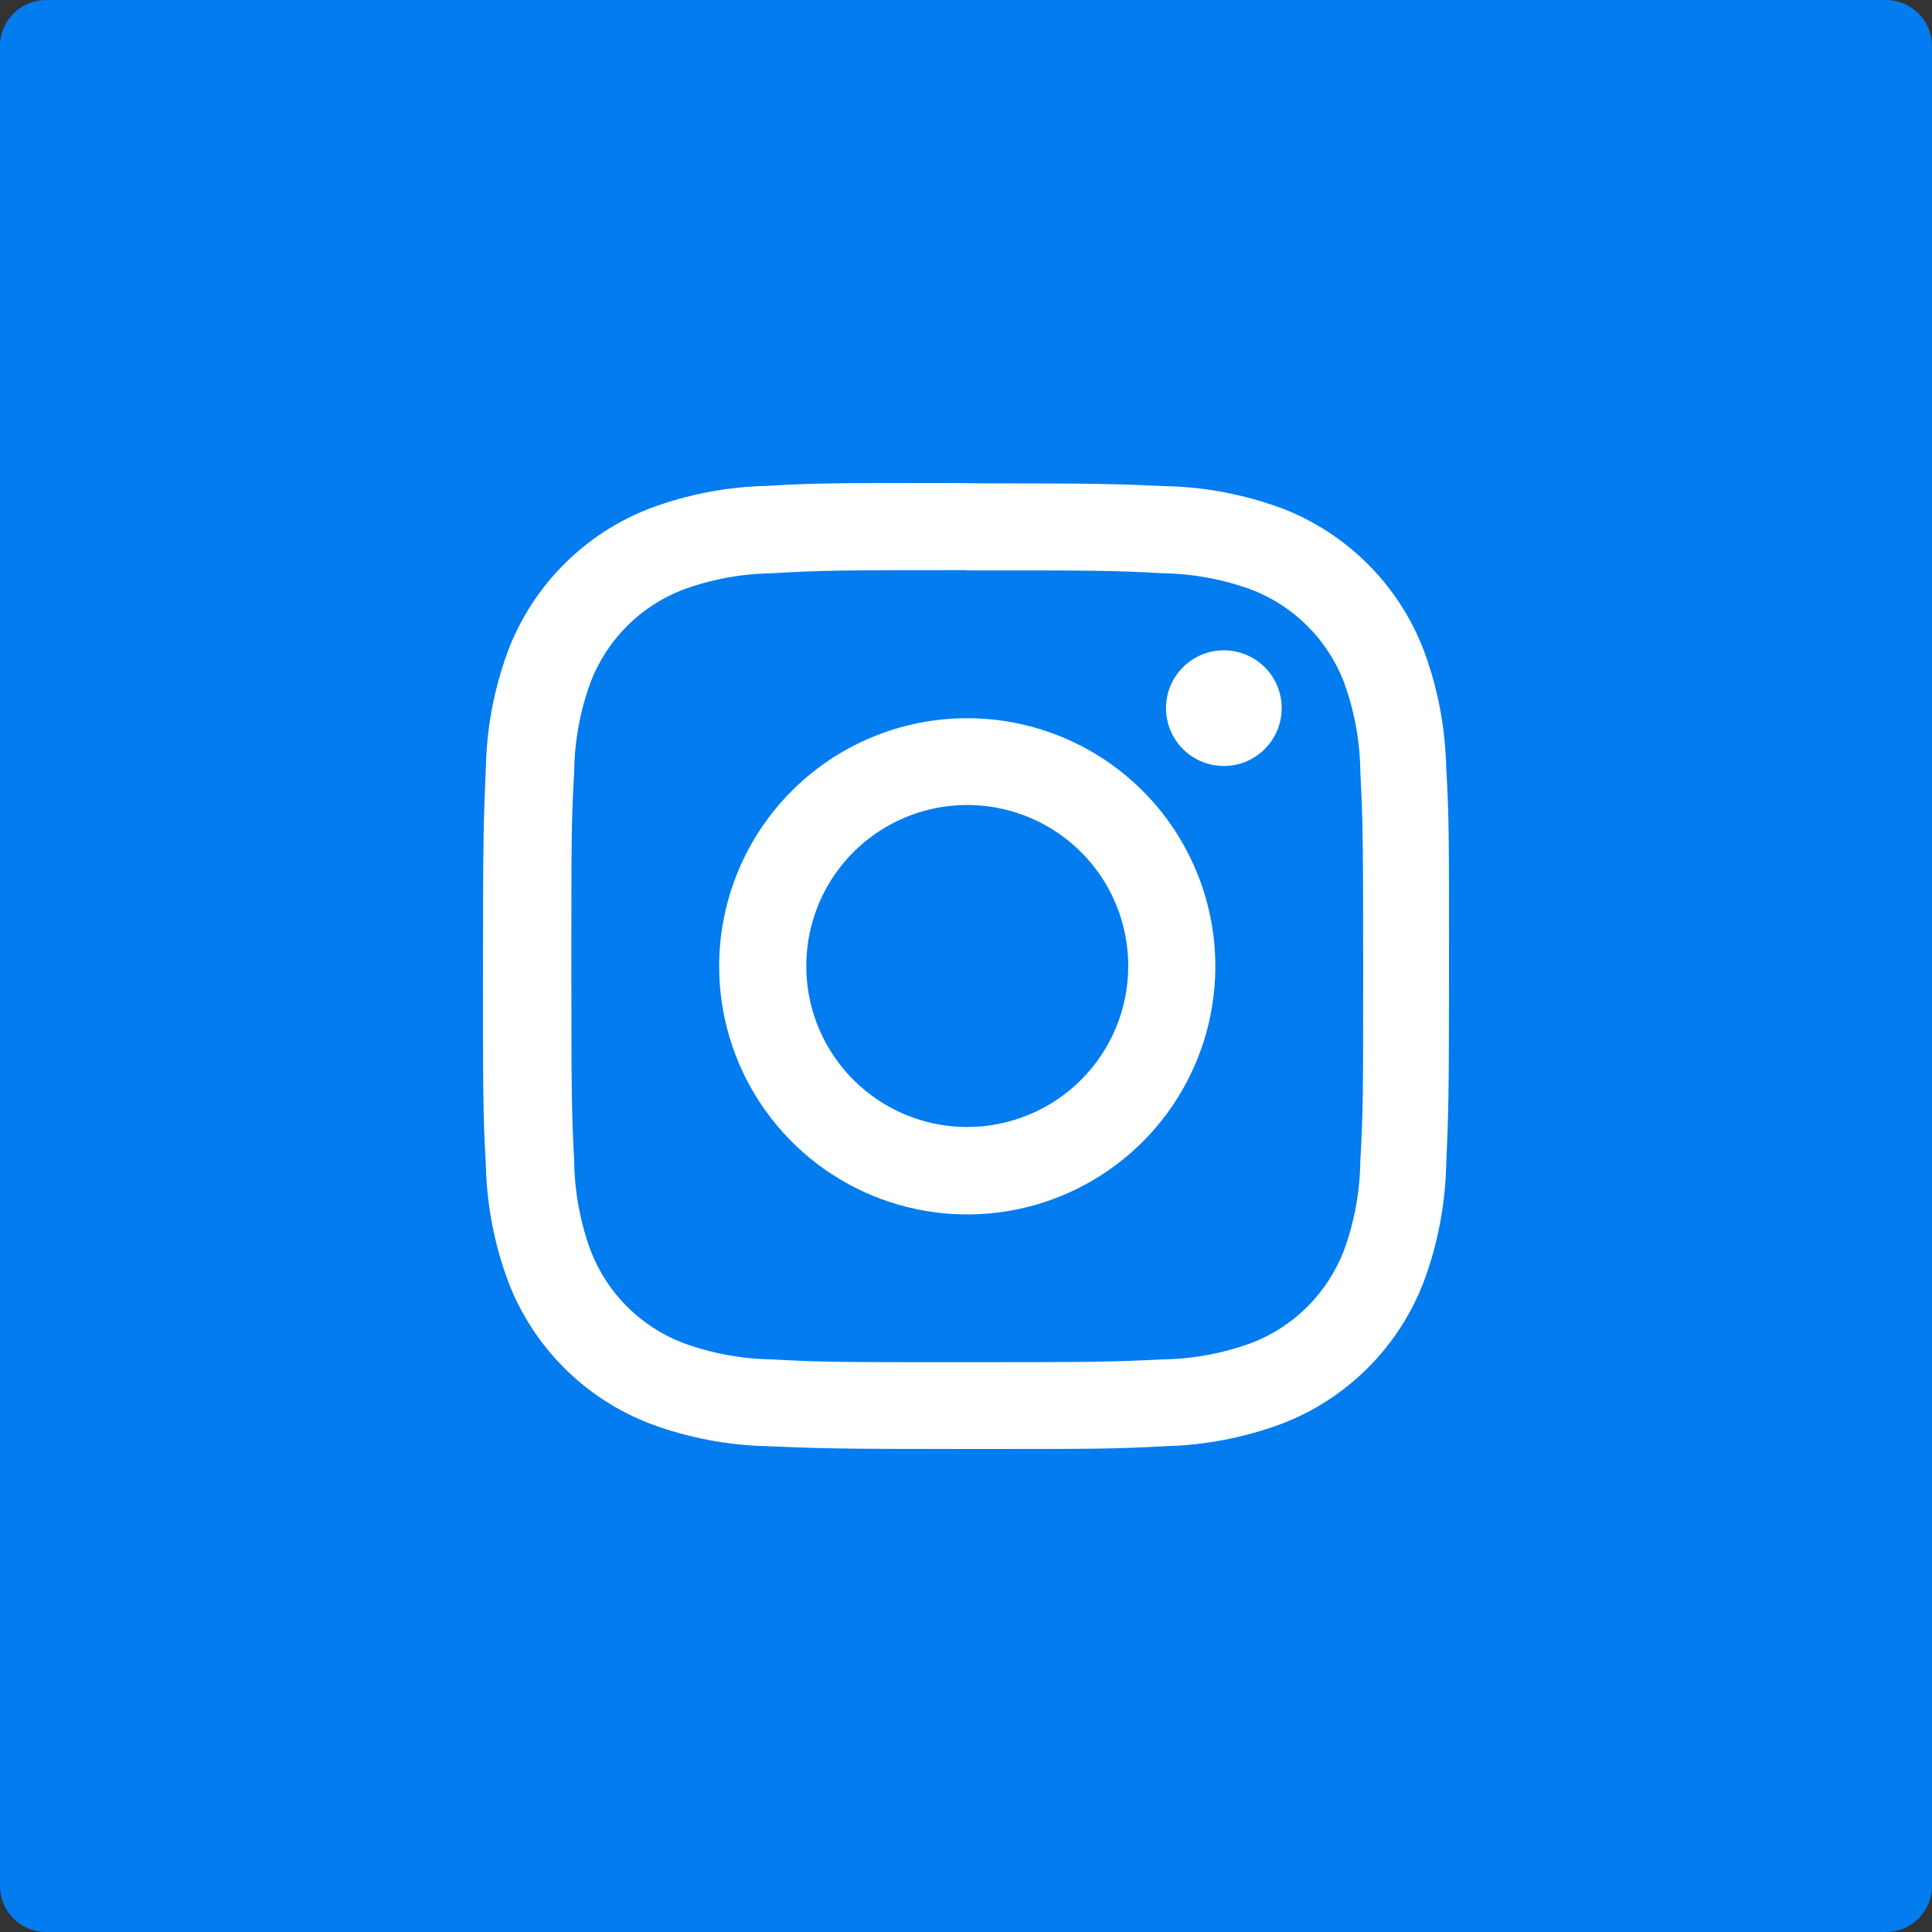 <svg width="42" height="42" viewBox="0 0 42 42" fill="none" xmlns="http://www.w3.org/2000/svg">
<rect x="0" y="0" width="42" height="42" fill="#333333" stroke="none"/>
<path d="M41 0H1C0.448 0 0 0.448 0 1V41C0 41.552 0.448 42 1 42H41C41.552 42 42 41.552 42 41V1C42 0.448 41.552 0 41 0Z" fill="#027CEF"/>
<path fill-rule="evenodd" clip-rule="evenodd" d="M20.74 10.5C18.122 10.5 17.753 10.5 16.673 10.562C15.801 10.582 14.94 10.748 14.123 11.054C13.426 11.323 12.792 11.735 12.264 12.264C11.735 12.792 11.323 13.426 11.054 14.123C10.748 14.94 10.582 15.801 10.562 16.673C10.514 17.794 10.5 18.149 10.5 21C10.5 23.851 10.5 24.206 10.562 25.327C10.582 26.199 10.748 27.061 11.054 27.877C11.323 28.574 11.735 29.208 12.264 29.736C12.792 30.265 13.426 30.677 14.123 30.946C14.94 31.252 15.801 31.418 16.673 31.439C17.794 31.486 18.149 31.5 21 31.5C23.851 31.5 24.206 31.5 25.327 31.439C26.199 31.418 27.061 31.252 27.877 30.946C28.574 30.677 29.208 30.265 29.736 29.736C30.265 29.208 30.677 28.574 30.946 27.877C31.252 27.061 31.418 26.199 31.439 25.327C31.486 24.247 31.5 23.878 31.5 21.26V20.74C31.5 18.122 31.5 17.753 31.439 16.673C31.418 15.801 31.252 14.94 30.946 14.123C30.677 13.426 30.265 12.792 29.736 12.264C29.208 11.735 28.574 11.323 27.877 11.054C27.062 10.751 26.203 10.587 25.334 10.568C24.254 10.521 23.885 10.507 21.267 10.507L20.74 10.5ZM27.863 15.395C27.863 15.643 27.79 15.886 27.651 16.093C27.513 16.3 27.317 16.461 27.087 16.557C26.857 16.652 26.604 16.677 26.36 16.628C26.116 16.58 25.892 16.46 25.716 16.284C25.54 16.108 25.42 15.884 25.372 15.64C25.323 15.396 25.348 15.143 25.443 14.913C25.539 14.683 25.7 14.487 25.907 14.349C26.113 14.21 26.357 14.137 26.605 14.137C26.939 14.137 27.259 14.269 27.495 14.505C27.731 14.741 27.863 15.061 27.863 15.395ZM21.027 24.5C20.335 24.5 19.658 24.295 19.083 23.91C18.507 23.526 18.059 22.979 17.794 22.339C17.529 21.7 17.46 20.996 17.595 20.317C17.73 19.638 18.063 19.015 18.552 18.525C19.042 18.036 19.666 17.702 20.345 17.567C21.023 17.432 21.727 17.502 22.367 17.766C23.006 18.031 23.553 18.48 23.938 19.055C24.322 19.631 24.527 20.308 24.527 21C24.527 21.928 24.159 22.819 23.502 23.475C22.846 24.131 21.956 24.5 21.027 24.5ZM21.027 15.613C22.094 15.613 23.137 15.93 24.024 16.522C24.911 17.115 25.602 17.957 26.01 18.943C26.419 19.928 26.525 21.013 26.317 22.059C26.109 23.105 25.596 24.066 24.841 24.821C24.087 25.575 23.126 26.089 22.08 26.297C21.033 26.505 19.949 26.398 18.963 25.99C17.978 25.582 17.135 24.89 16.543 24.003C15.95 23.116 15.634 22.074 15.634 21.007C15.634 19.576 16.202 18.204 17.213 17.193C18.225 16.181 19.597 15.613 21.027 15.613ZM21.027 12.4C23.83 12.4 24.165 12.4 25.273 12.462C25.938 12.471 26.597 12.594 27.221 12.824C27.672 13 28.082 13.268 28.424 13.61C28.766 13.953 29.034 14.362 29.21 14.813C29.441 15.438 29.563 16.096 29.572 16.762C29.627 17.869 29.634 18.204 29.634 21.007C29.634 23.81 29.634 24.145 29.572 25.252C29.563 25.917 29.441 26.576 29.21 27.2C29.034 27.651 28.766 28.061 28.424 28.404C28.082 28.746 27.672 29.014 27.221 29.189C26.597 29.42 25.938 29.543 25.273 29.552C24.165 29.607 23.83 29.613 21.027 29.613C18.225 29.613 17.89 29.613 16.782 29.552C16.117 29.543 15.458 29.42 14.834 29.189C14.383 29.014 13.973 28.746 13.631 28.404C13.288 28.061 13.021 27.651 12.845 27.2C12.614 26.576 12.492 25.917 12.482 25.252C12.428 24.145 12.421 23.81 12.421 21.007C12.421 18.204 12.421 17.869 12.482 16.762C12.492 16.096 12.614 15.438 12.845 14.813C13.021 14.362 13.288 13.953 13.631 13.61C13.973 13.268 14.383 13 14.834 12.824C15.458 12.594 16.117 12.471 16.782 12.462C17.862 12.4 18.197 12.394 21 12.394L21.027 12.4Z" fill="white"/>
</svg>

